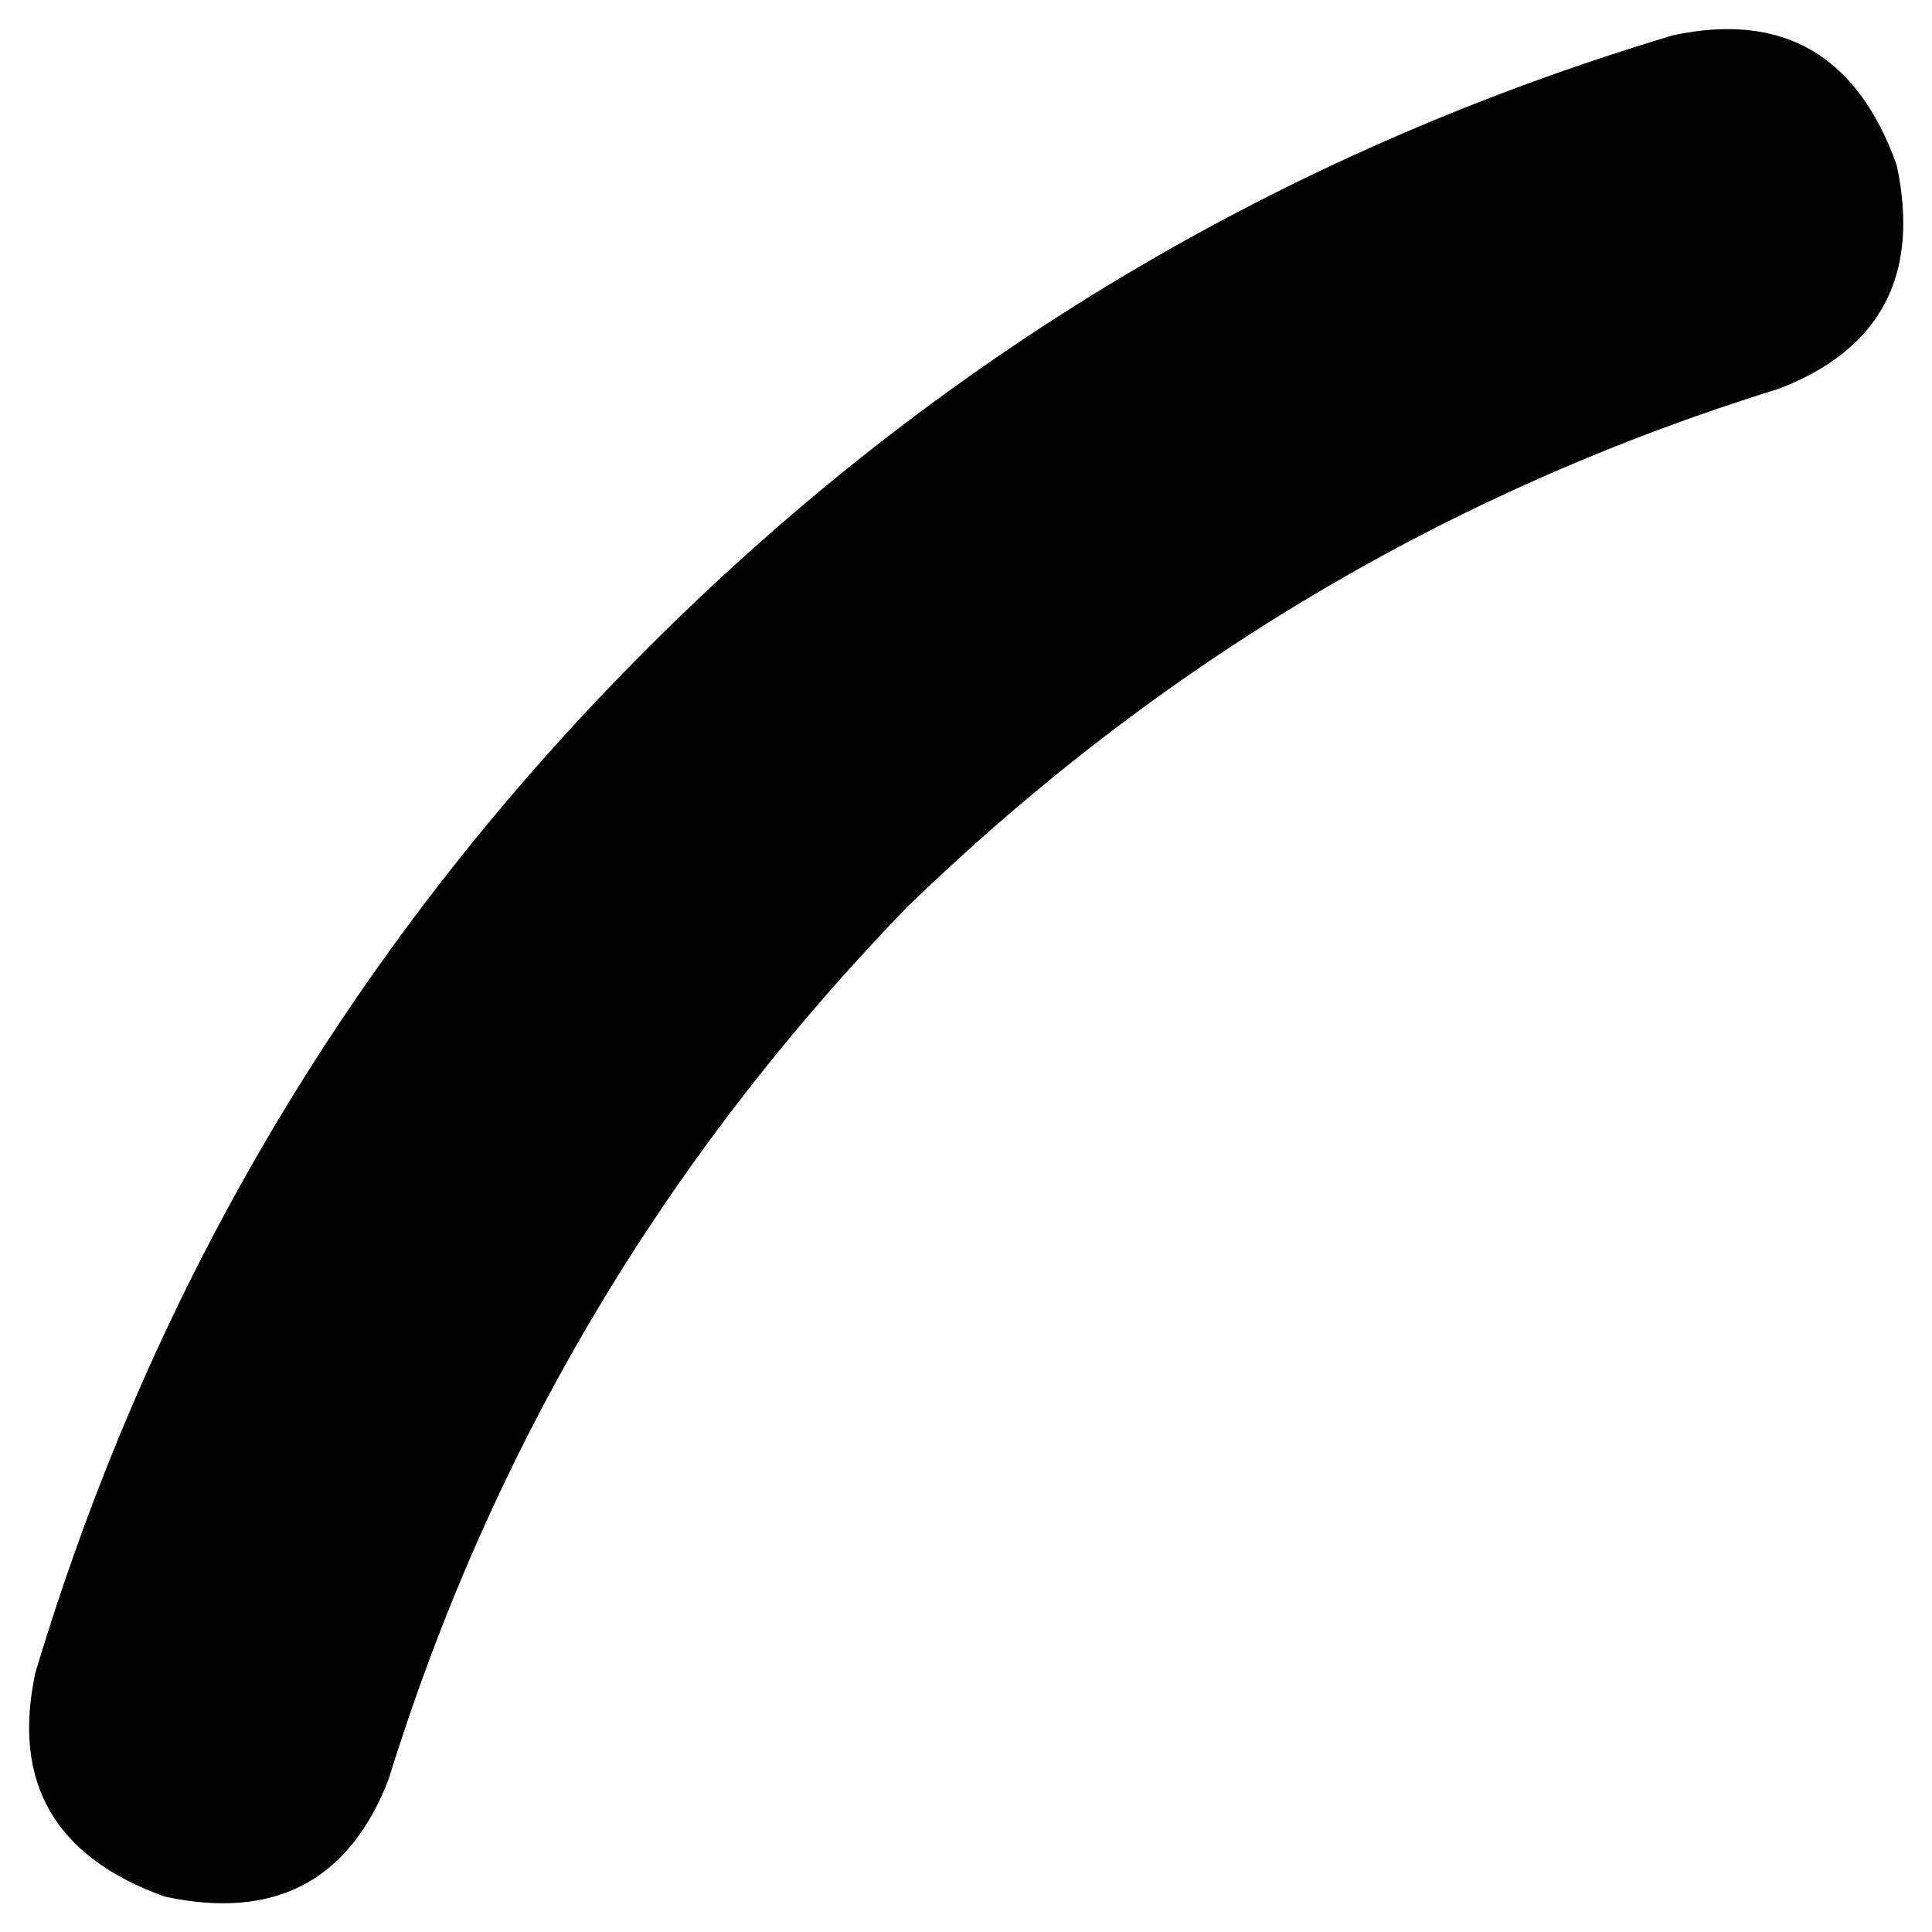 <svg xmlns="http://www.w3.org/2000/svg" viewBox="0 0 164 164">
    <path d="M 161 14 Q 164 28 151 33 Q 109 46 77 77 Q 46 109 33 151 Q 28 164 14 161 Q 0 156 3 142 Q 18 92 55 55 Q 92 18 142 3 Q 156 0 161 14 L 161 14 Z"/>
</svg>
